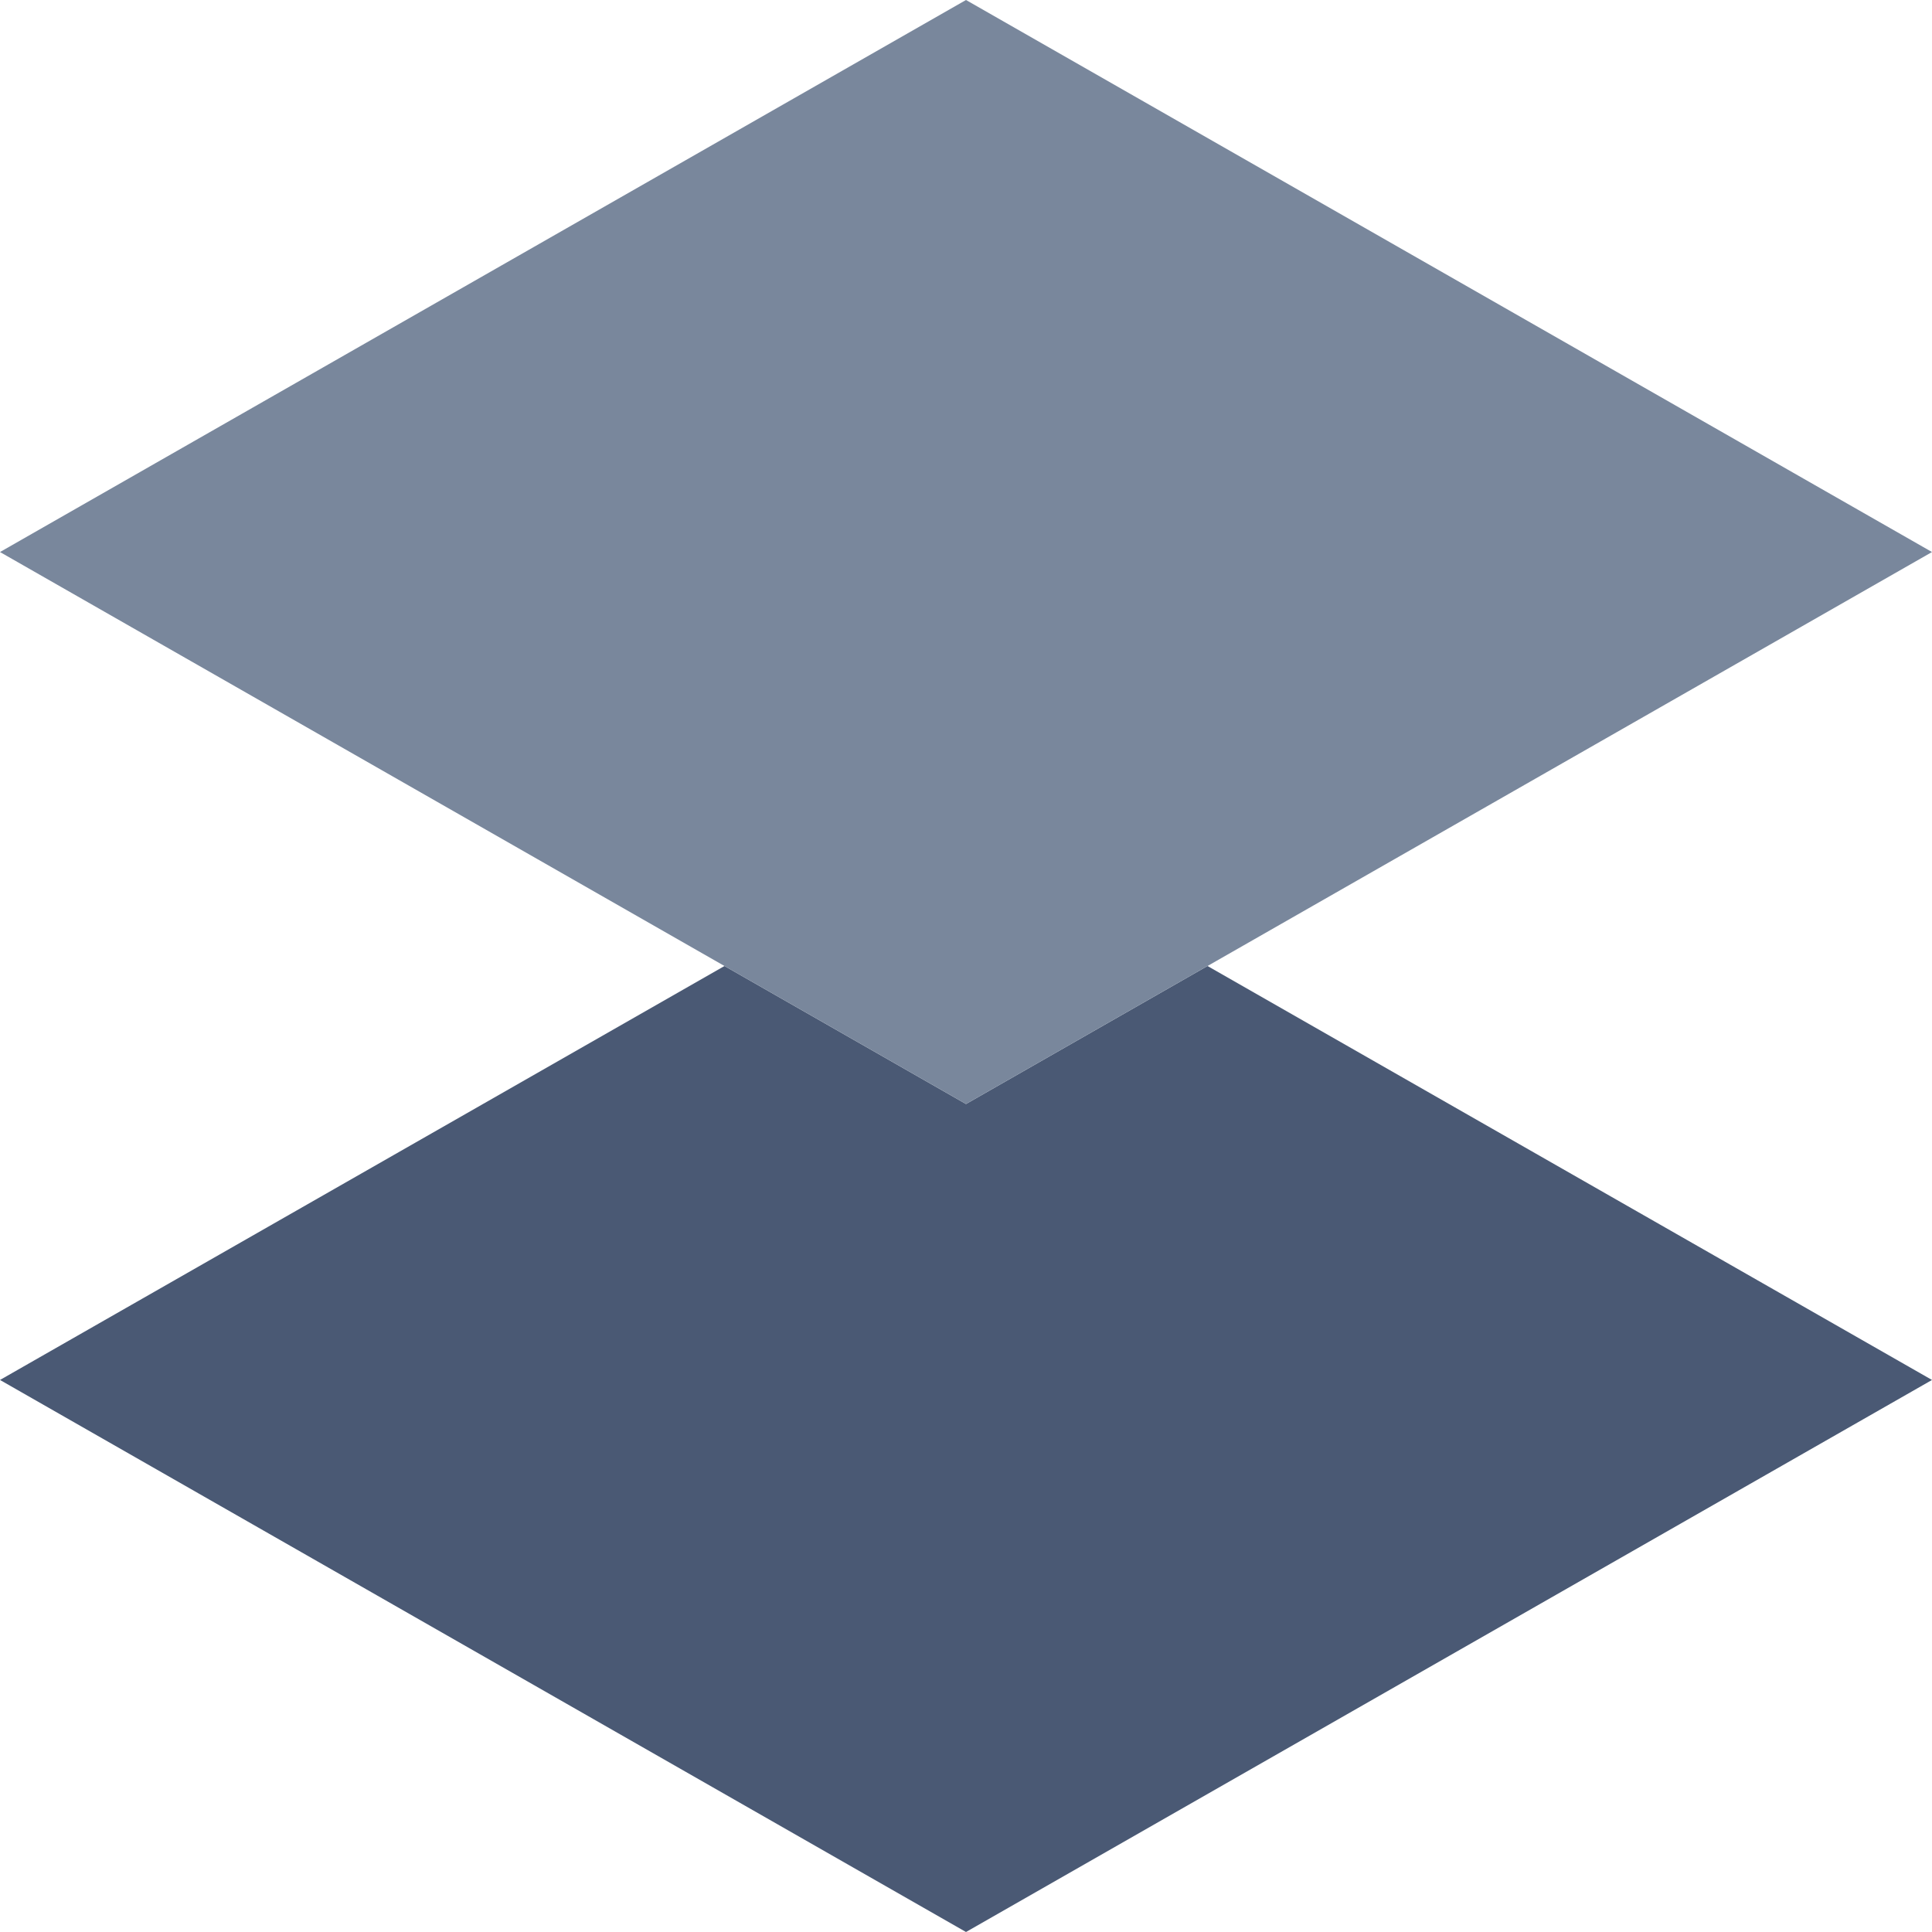 <svg width="30" height="30" viewBox="0 0 30 30" fill="none" xmlns="http://www.w3.org/2000/svg">
<path fill-rule="evenodd" clip-rule="evenodd" d="M11.25 15L15 17.143L18.75 15L30 21.428L15 30L0 21.428L11.25 15Z" fill="#4A5974"/>
<path fill-rule="evenodd" clip-rule="evenodd" d="M0 8.572L15 0L30 8.572L15 17.143L0 8.572Z" fill="#79879C"/>
</svg>

